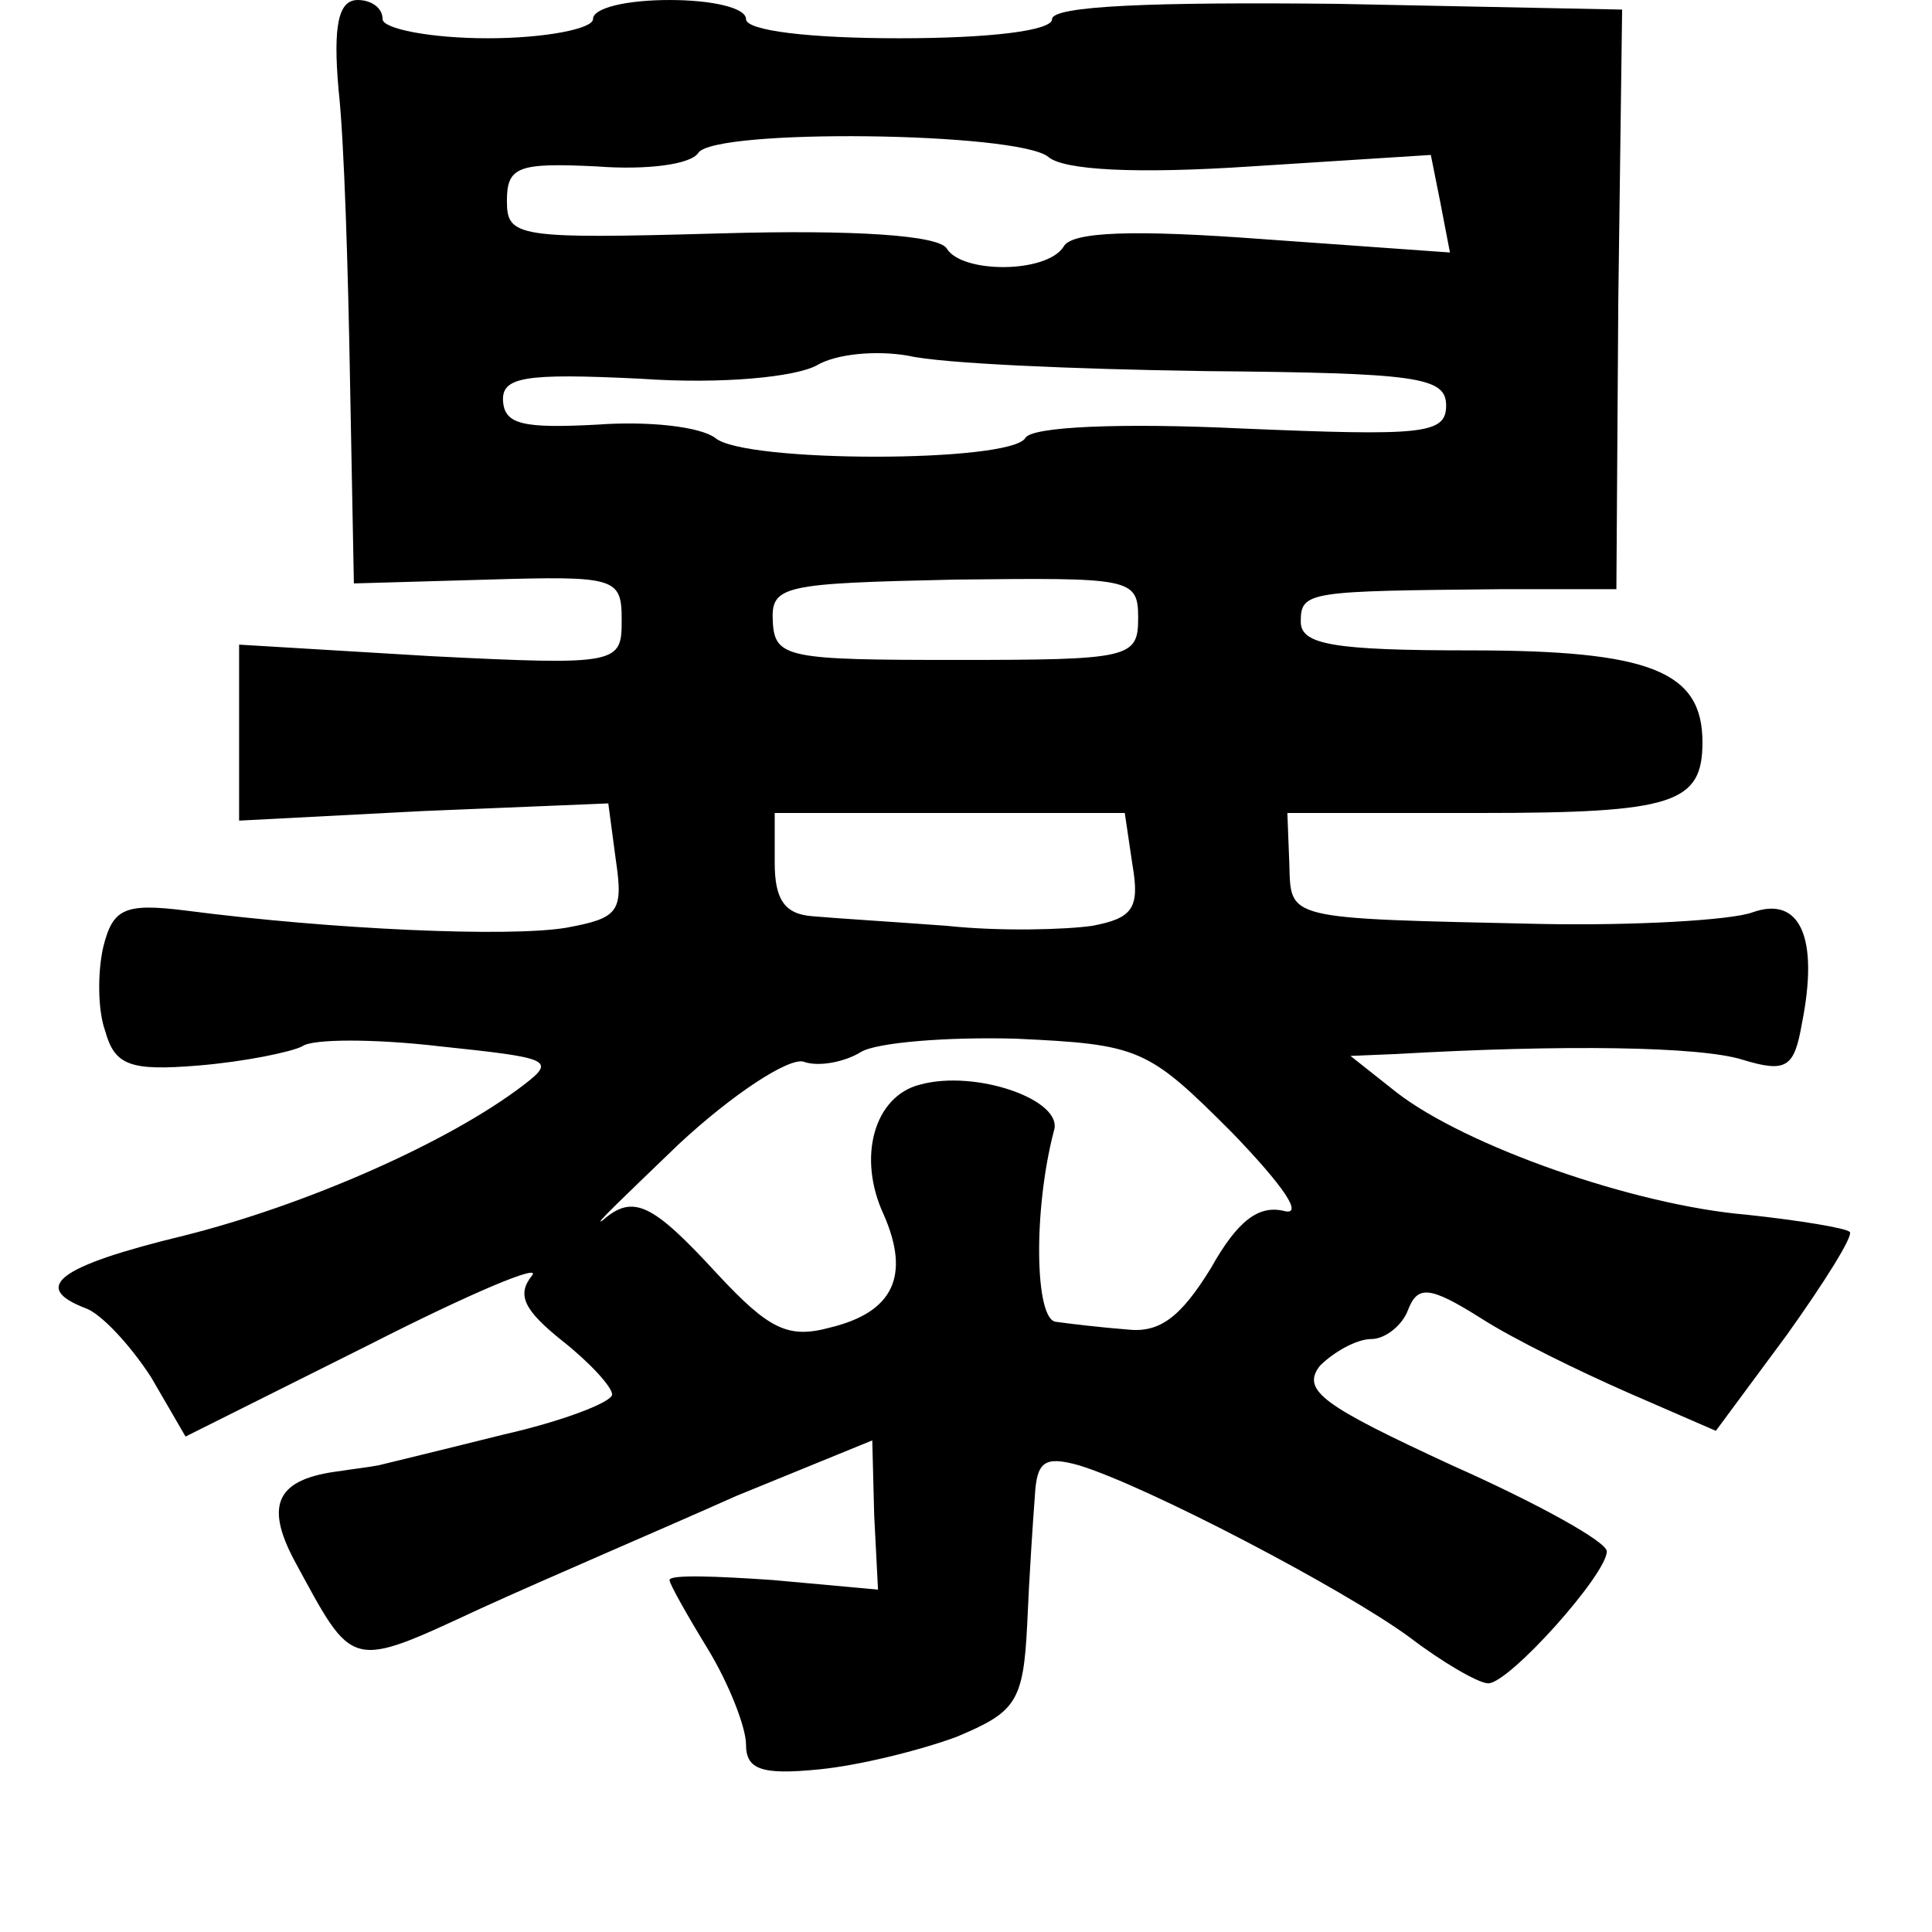 <?xml version="1.0" standalone="no"?>
<!DOCTYPE svg PUBLIC "-//W3C//DTD SVG 20010904//EN"
 "http://www.w3.org/TR/2001/REC-SVG-20010904/DTD/svg10.dtd">
<svg version="1.0" xmlns="http://www.w3.org/2000/svg"
 width="101pt" height="101pt" viewBox="0 0 101 101"
 preserveAspectRatio="xMidYMid meet">
<g transform="translate(0,101) scale(0.1,-0.1)"
fill="#000000" stroke="none">
<path d="M177 963 c3 -27 5 -95 6 -153 l2 -105 70 2 c67 2 70 1 70 -21 0 -23
-1 -24 -100 -19 l-100 6 0 -46 0 -46 96 5 97 4 4 -30 c4 -27 1 -30 -26 -35
-30 -5 -122 -1 -199 9 -32 4 -38 1 -43 -19 -3 -13 -3 -33 1 -44 5 -18 13 -21
49 -18 24 2 48 7 54 10 5 4 38 4 72 0 57 -6 61 -7 44 -20 -39 -30 -114 -63
-178 -79 -66 -16 -80 -27 -51 -38 8 -3 23 -19 34 -36 l18 -31 96 48 c53 27 91
43 85 36 -8 -10 -4 -18 16 -34 14 -11 26 -24 26 -28 0 -4 -26 -14 -57 -21 -32
-8 -61 -15 -65 -16 -5 -1 -14 -2 -20 -3 -33 -4 -40 -17 -24 -47 31 -57 28 -57
97 -25 35 16 96 42 134 59 l71 29 1 -39 2 -39 -55 5 c-29 2 -54 3 -54 0 0 -2
9 -18 20 -36 11 -18 20 -41 20 -50 0 -13 8 -16 38 -13 21 2 53 10 72 17 31 13
35 18 37 59 1 24 3 54 4 67 1 18 5 21 23 16 36 -11 139 -65 173 -90 17 -13 36
-24 41 -24 11 0 62 57 62 69 0 5 -36 25 -81 45 -67 31 -79 39 -69 52 7 7 19
14 27 14 7 0 16 7 19 15 5 13 11 13 38 -4 17 -11 52 -28 77 -39 l46 -20 37 50
c20 28 35 52 33 54 -2 2 -26 6 -54 9 -59 5 -147 36 -183 64 l-24 19 24 1 c87
5 159 4 181 -3 23 -7 27 -4 31 19 9 45 -1 67 -26 58 -11 -4 -61 -7 -111 -6
-135 3 -130 2 -131 32 l-1 26 101 0 c101 0 116 5 116 37 0 37 -27 48 -121 48
-72 0 -89 3 -89 15 0 16 4 16 105 17 l60 0 1 151 2 152 -149 3 c-96 1 -149 -1
-149 -8 0 -6 -32 -10 -80 -10 -47 0 -80 4 -80 10 0 6 -18 10 -40 10 -22 0 -40
-4 -40 -10 0 -5 -25 -10 -55 -10 -30 0 -55 5 -55 10 0 6 -6 10 -13 10 -10 0
-13 -13 -10 -47z m371 -35 c8 -7 46 -9 106 -5 l94 6 5 -25 5 -26 -98 7 c-67 5
-100 4 -104 -4 -9 -14 -53 -14 -61 -1 -4 7 -48 10 -118 8 -107 -3 -112 -2
-112 17 0 18 6 20 47 18 26 -2 49 1 53 7 8 13 167 11 183 -2z m82 -112 c111
-1 126 -3 126 -18 0 -15 -12 -16 -107 -12 -63 3 -110 1 -113 -5 -8 -13 -147
-13 -162 0 -8 6 -35 9 -62 7 -38 -2 -48 0 -49 12 -1 13 11 15 72 12 43 -3 81
1 92 7 10 6 31 8 48 5 17 -4 86 -7 155 -8z m-35 -129 c0 -21 -4 -22 -95 -22
-88 0 -95 1 -96 20 -1 19 5 20 95 22 92 1 96 1 96 -20z m-3 -129 c4 -23 0 -28
-21 -32 -14 -2 -48 -3 -76 0 -27 2 -59 4 -70 5 -15 1 -20 9 -20 28 l0 26 92 0
91 0 4 -27z m52 -140 c27 -28 38 -44 27 -41 -13 3 -24 -5 -38 -30 -16 -26 -27
-34 -44 -32 -13 1 -30 3 -37 4 -11 1 -12 58 -1 100 5 16 -41 32 -70 24 -24 -6
-33 -38 -19 -68 14 -32 5 -51 -28 -59 -22 -6 -32 -1 -59 28 -34 37 -44 42 -60
28 -6 -4 13 14 40 40 28 26 57 45 65 43 8 -3 22 0 30 5 8 5 45 8 81 7 65 -3
69 -5 113 -49z"/>
</g>
</svg>
